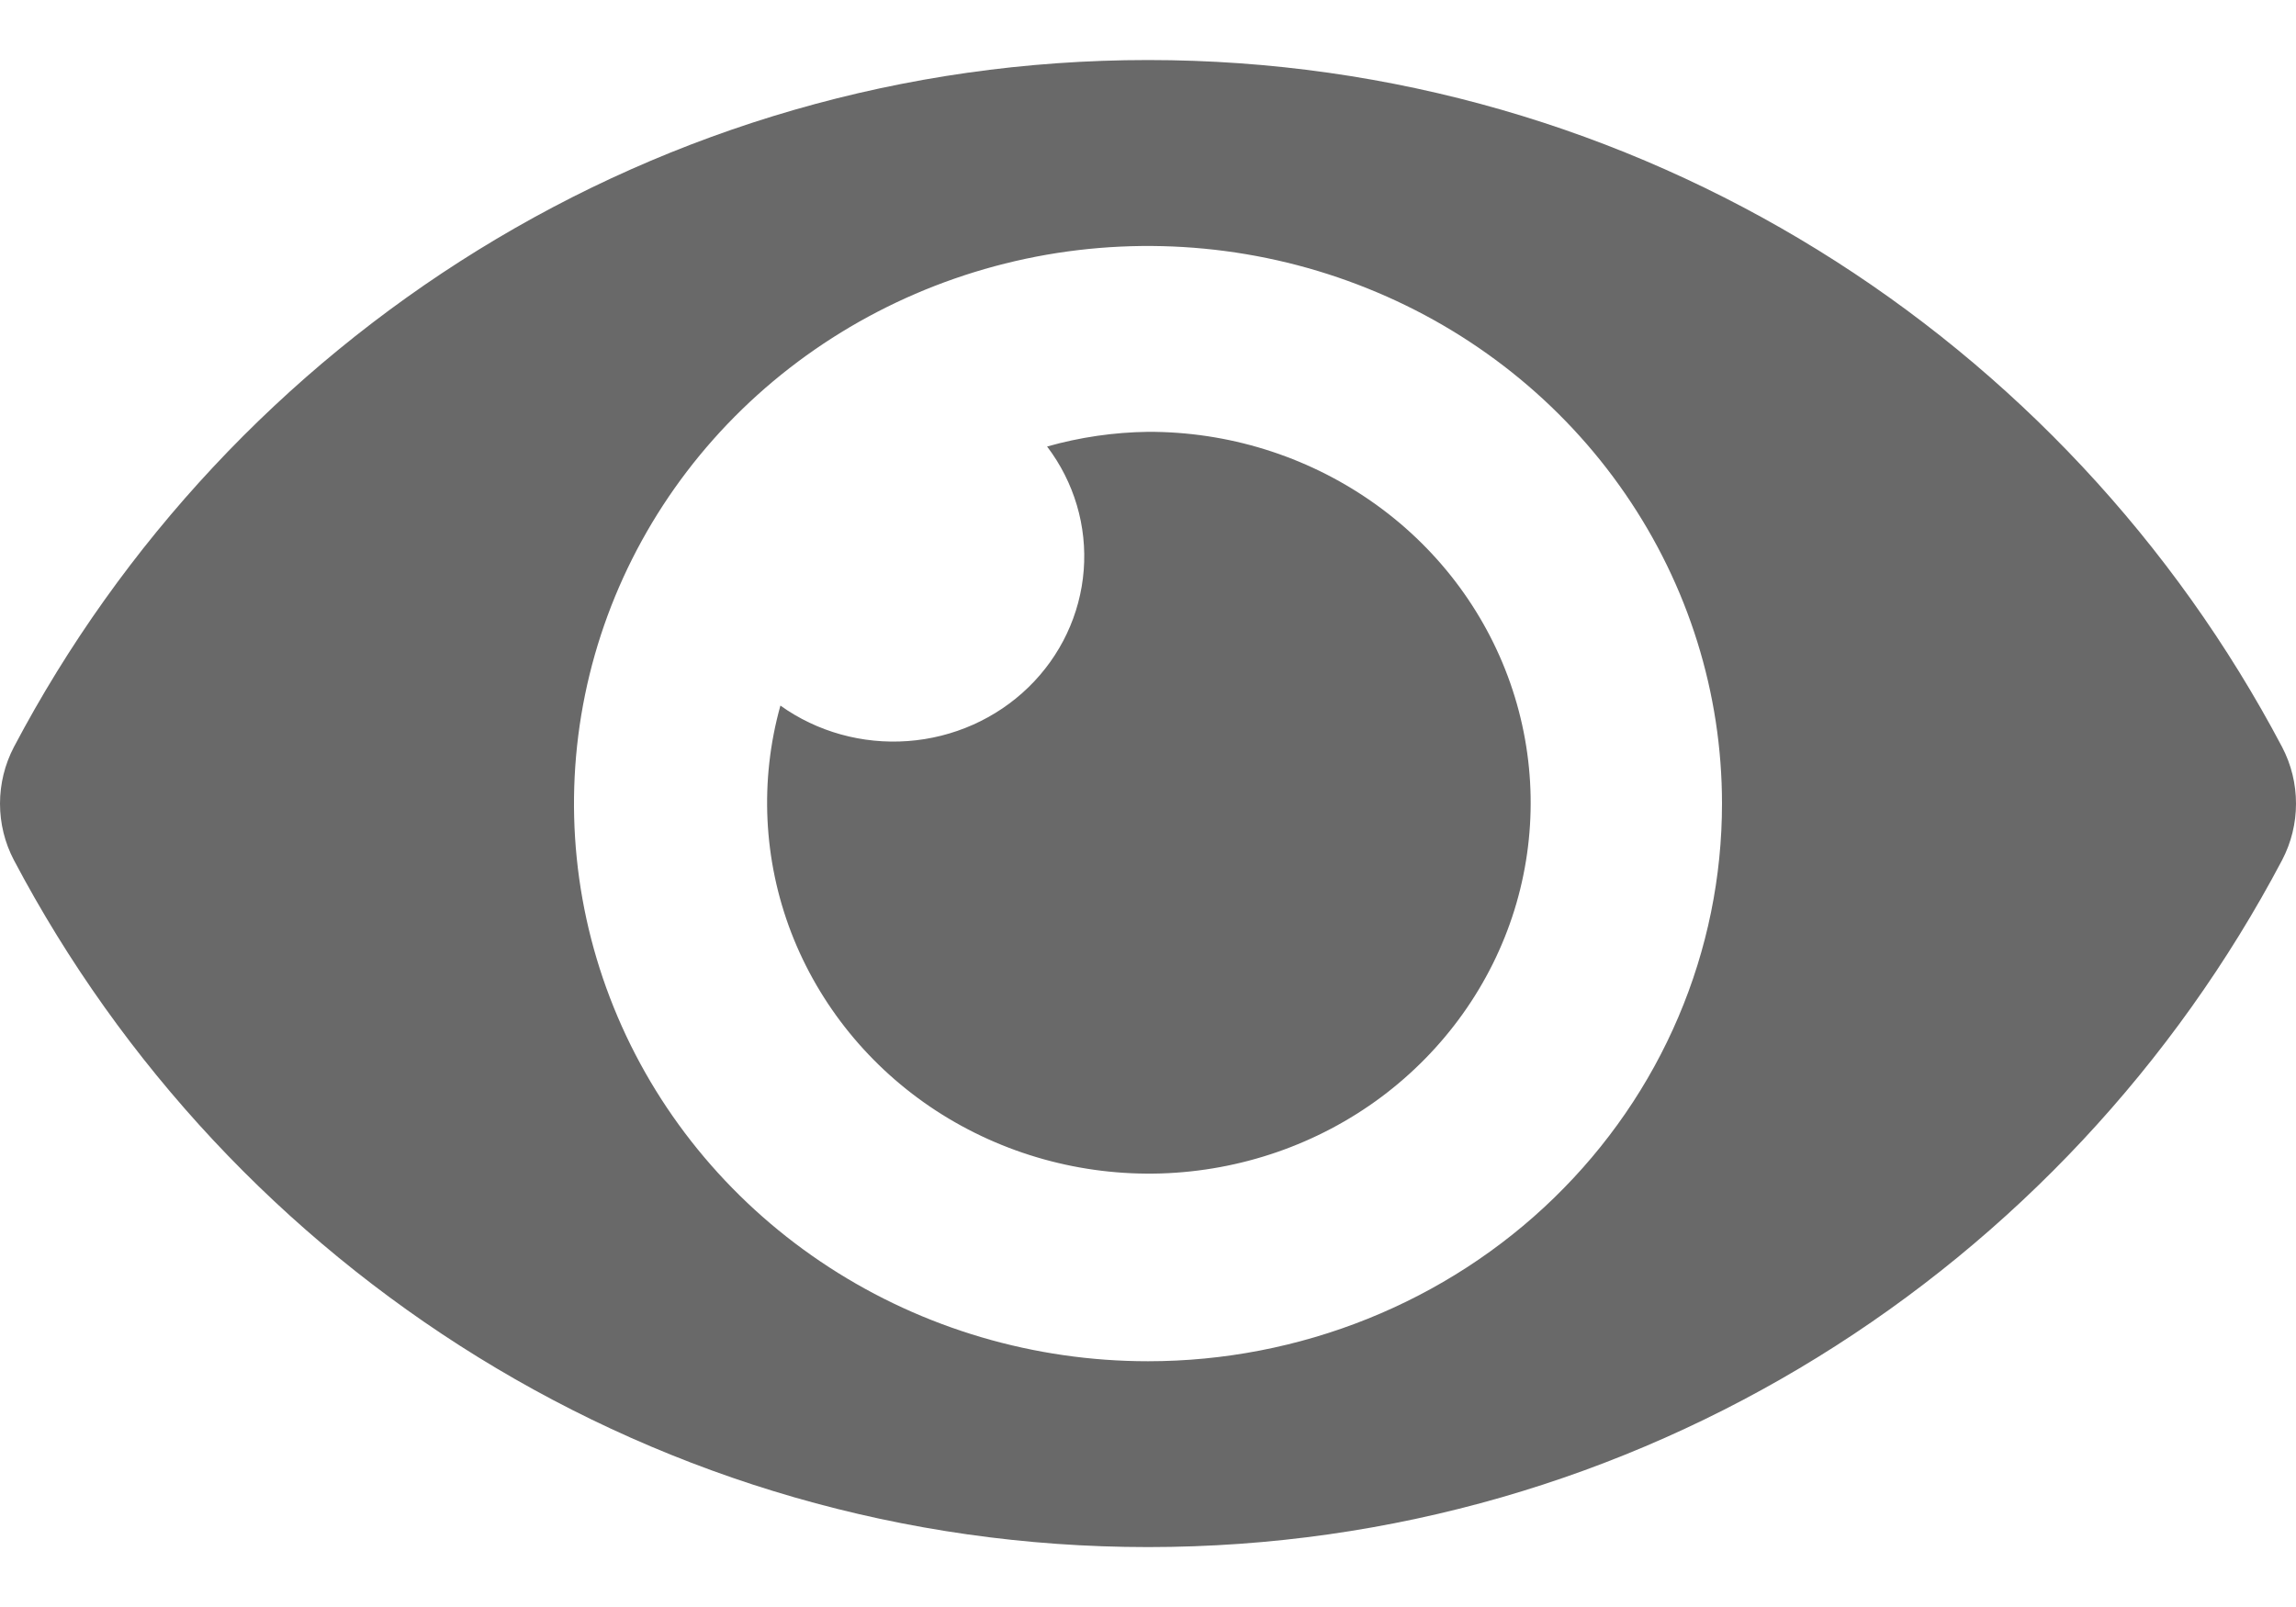 <svg width="20" height="14" viewBox="0 0 20 14" fill="none" xmlns="http://www.w3.org/2000/svg">
<path d="M19.879 6.508C17.996 2.939 14.268 0.523 10 0.523C5.732 0.523 2.003 2.94 0.121 6.508C0.041 6.661 0 6.83 0 7.001C0 7.172 0.041 7.341 0.121 7.493C2.004 11.063 5.732 13.478 10 13.478C14.268 13.478 17.997 11.061 19.879 7.493C19.959 7.34 20 7.172 20 7.001C20 6.829 19.959 6.661 19.879 6.508ZM10 11.859C9.011 11.859 8.044 11.574 7.222 11.04C6.4 10.506 5.759 9.747 5.381 8.86C5.002 7.972 4.903 6.995 5.096 6.053C5.289 5.111 5.765 4.245 6.464 3.566C7.164 2.886 8.055 2.424 9.025 2.236C9.994 2.049 11 2.145 11.913 2.513C12.827 2.88 13.608 3.503 14.157 4.302C14.707 5.101 15 6.04 15 7.001C15 7.639 14.871 8.271 14.62 8.86C14.369 9.45 14.001 9.985 13.536 10.437C13.072 10.888 12.521 11.245 11.914 11.489C11.307 11.733 10.657 11.859 10 11.859ZM10 3.762C9.702 3.766 9.407 3.809 9.121 3.89C9.357 4.201 9.47 4.583 9.44 4.968C9.41 5.353 9.239 5.715 8.958 5.988C8.677 6.261 8.304 6.427 7.908 6.456C7.512 6.485 7.118 6.376 6.798 6.147C6.616 6.799 6.649 7.491 6.892 8.124C7.136 8.757 7.577 9.3 8.155 9.677C8.733 10.053 9.417 10.244 10.113 10.223C10.808 10.201 11.479 9.969 12.031 9.558C12.583 9.146 12.989 8.577 13.191 7.93C13.392 7.284 13.38 6.592 13.156 5.952C12.932 5.312 12.507 4.756 11.941 4.364C11.374 3.971 10.696 3.76 10 3.762Z" fill="#696969"/>
</svg>
